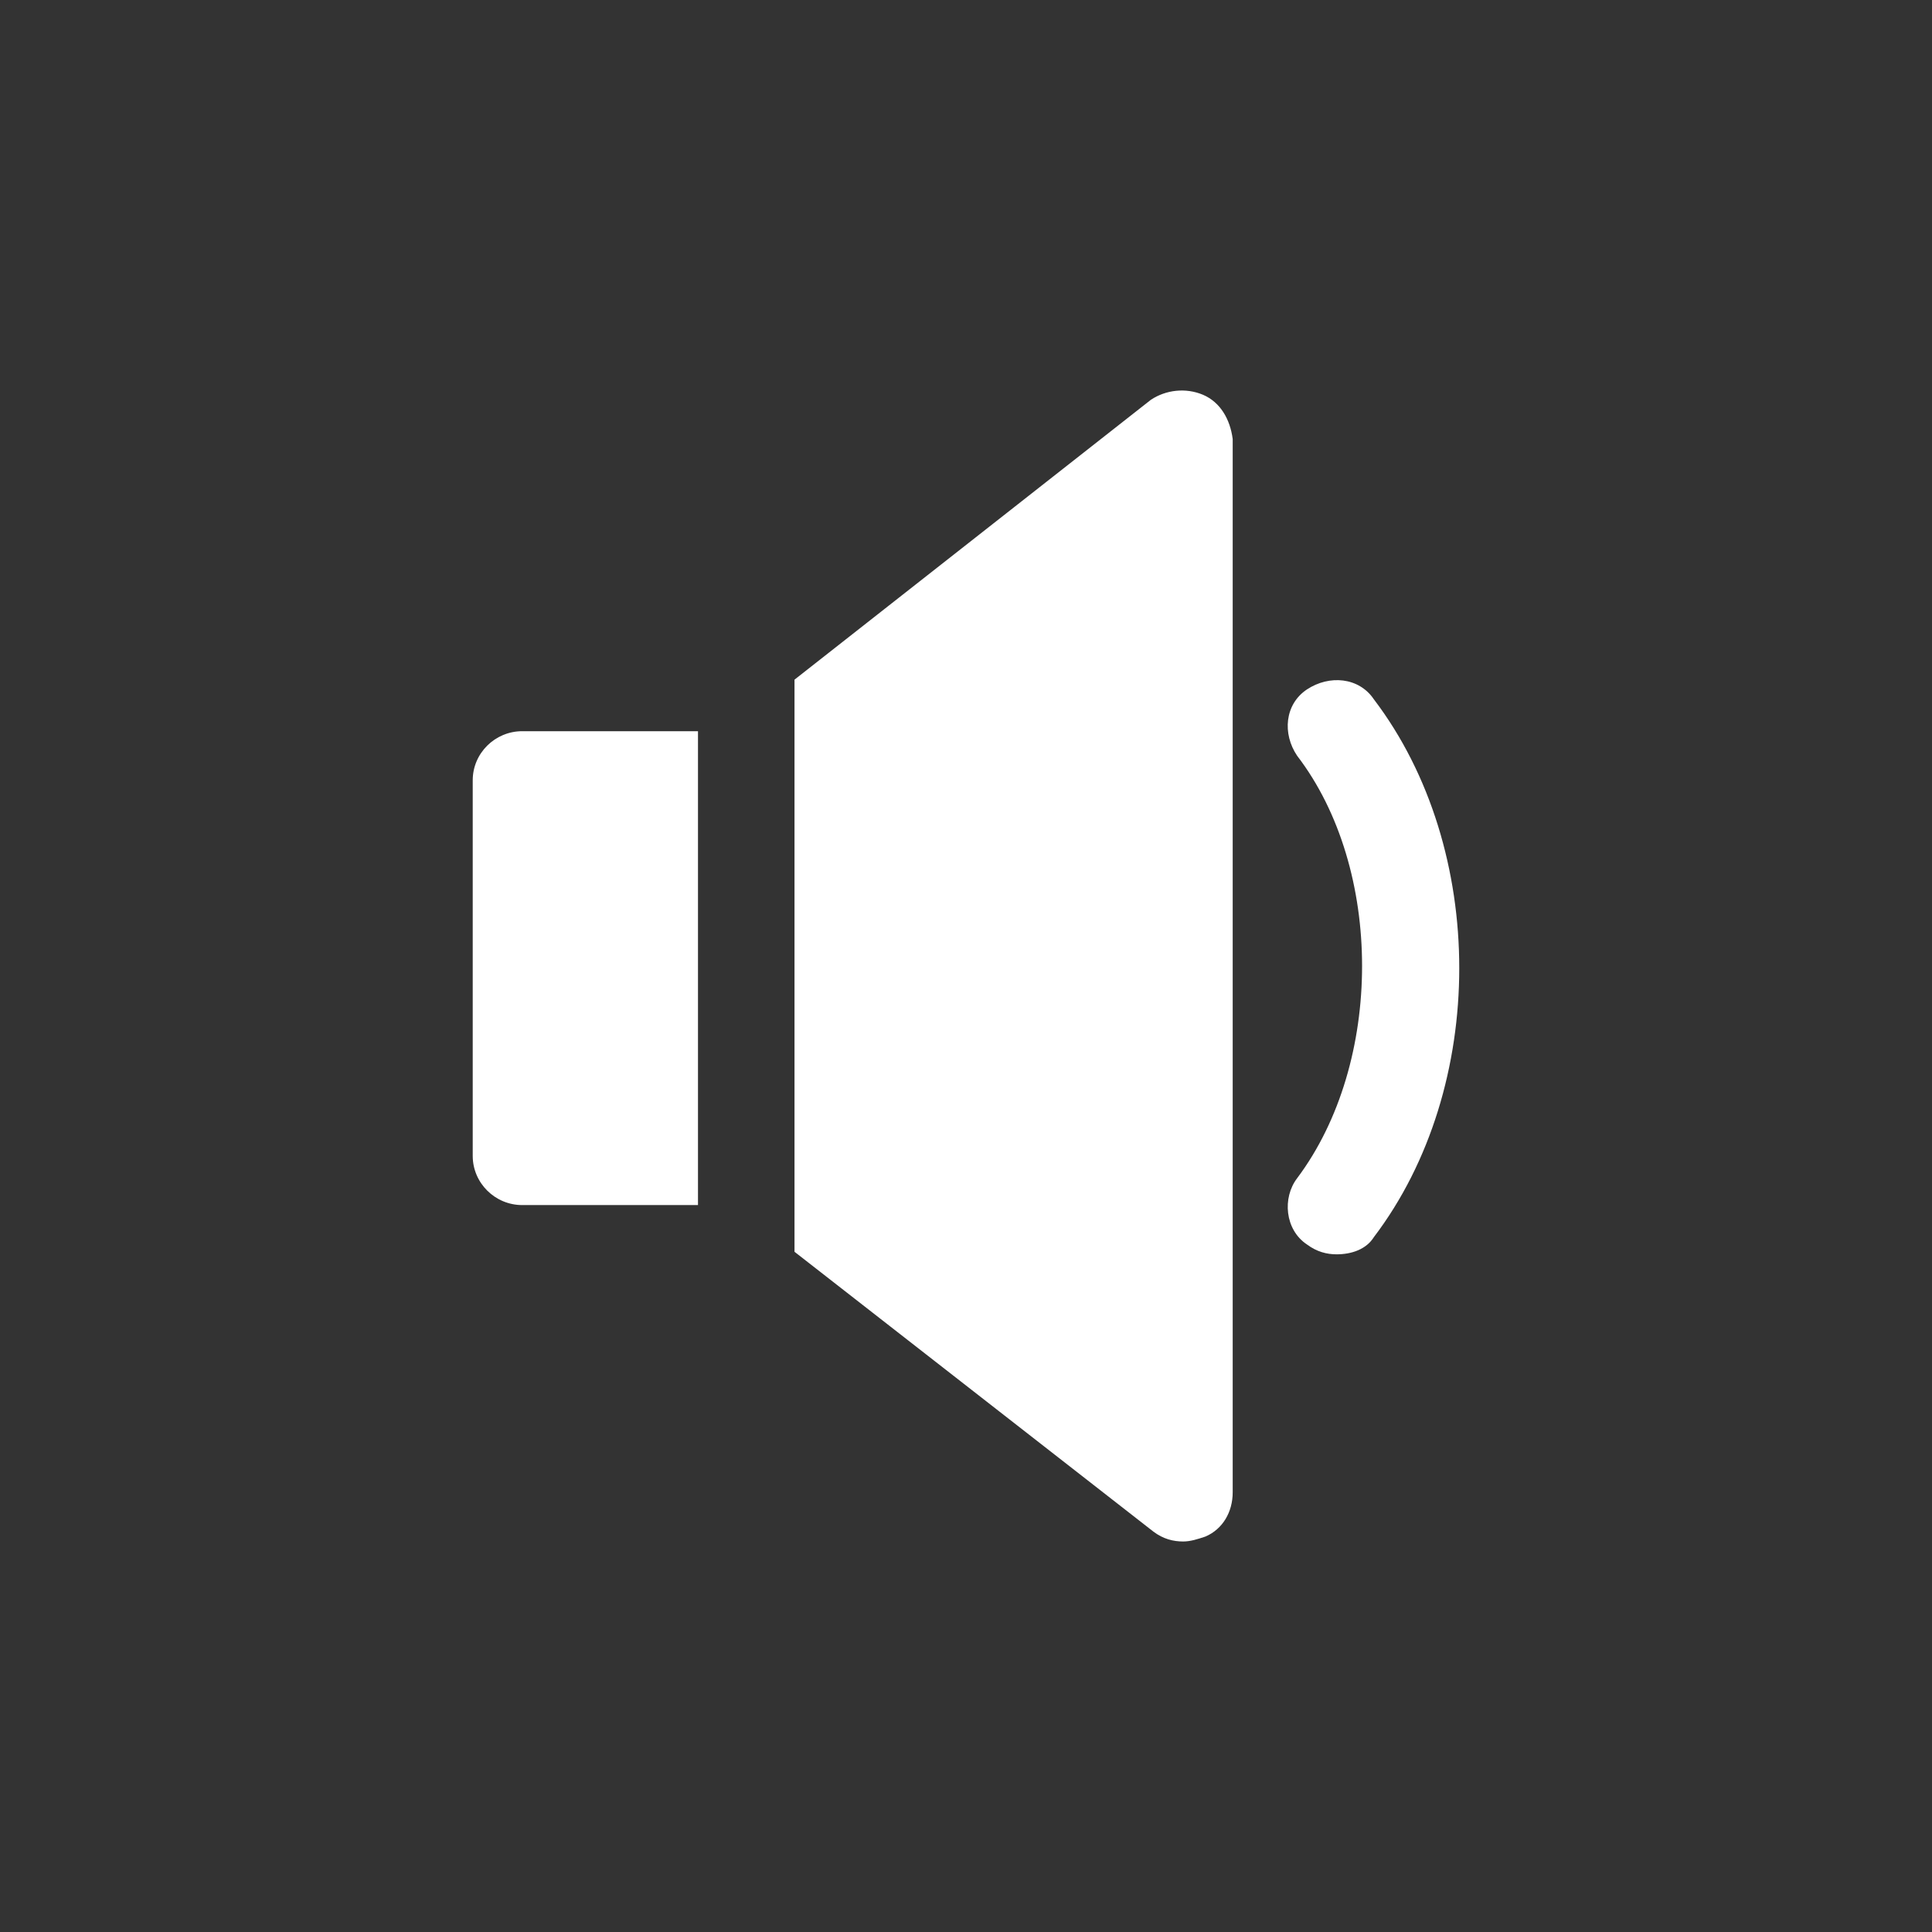 <?xml version="1.0" encoding="utf-8"?>
<!-- Generator: Adobe Illustrator 16.0.0, SVG Export Plug-In . SVG Version: 6.00 Build 0)  -->
<!DOCTYPE svg PUBLIC "-//W3C//DTD SVG 1.1//EN" "http://www.w3.org/Graphics/SVG/1.1/DTD/svg11.dtd">
<svg version="1.1" id="Layer_1" xmlns="http://www.w3.org/2000/svg" xmlns:xlink="http://www.w3.org/1999/xlink" x="0px" y="0px"
	 width="23.5px" height="23.5px" viewBox="0 0 23.5 23.5" enable-background="new 0 0 23.5 23.5" xml:space="preserve">
<rect x="0" y="0" width="23.5" height="23.5" fill="#333333" stroke="none"/>
<g id="inbox_x5F_done_x5F_round_1_" display="none">
	<g display="inline">
		<path fill="#5D7282" d="M15.996,5.5h-0.749V3.938c0-0.828-0.671-1.438-1.499-1.438H6.252c-0.828,0-1.499,0.609-1.499,1.438V5.5
			h-0.75L2.504,9.937v6c0,0.828,0.671,1.563,1.499,1.563h11.993c0.829,0,1.5-0.734,1.5-1.563v-6L15.996,5.5z M6.252,4.688
			C6.252,4.274,6.588,4,7.002,4h5.996c0.414,0,0.75,0.273,0.75,0.688V10h-0.75c-0.828,0-1.499,0.608-1.499,1.437v0.75
			c0,0.414-0.335,0.813-0.749,0.813h-1.5c-0.413,0-0.749-0.398-0.749-0.813v-0.75C8.501,10.609,7.83,10,7.002,10h-0.75V4.688z
			 M4.753,7.688V10h-0.75L4.753,7.688z M15.996,15.188c0,0.414-0.335,0.813-0.749,0.813H4.753c-0.414,0-0.75-0.398-0.75-0.813V11.5
			h2.249c0.414,0,0.75,0.273,0.75,0.688v0.75c0,0.828,0.671,1.563,1.499,1.563h2.998c0.828,0,1.499-0.734,1.499-1.563v-0.75
			c0-0.414,0.336-0.688,0.75-0.688h2.248V15.188z M15.247,10V7.688L15.996,10H15.247z M8.228,8.409
			c0.062,0.062,0.32,0.32,1.242,1.243L12.119,7c0.293-0.293,0.293-0.768,0-1.061c-0.292-0.293-0.767-0.293-1.06,0L9.47,7.531
			L8.939,7C8.647,6.708,8.173,6.708,7.88,7s-0.293,0.768,0,1.061C8.177,8.358,8.229,8.41,8.228,8.409z"/>
	</g>
</g>
<g id="inbox_x5F_done_x5F_round_copy_3_" display="none">
	<g display="inline">
		<path fill="#FFFFFF" d="M9.47,9.652L12.119,7c0.293-0.293,0.293-0.768,0-1.061c-0.292-0.293-0.767-0.293-1.06,0L9.47,7.531
			L8.939,7C8.646,6.708,8.172,6.708,7.879,7c-0.292,0.293-0.292,0.768,0,1.061C8.83,9.012,7.273,7.454,9.47,9.652z M15.996,5.5
			h-0.749V3.938c0-0.828-0.671-1.438-1.499-1.438H6.252c-0.828,0-1.5,0.609-1.5,1.438V5.5h-0.75L2.504,9.937v6
			c0,0.828,0.671,1.563,1.498,1.563h11.994c0.829,0,1.5-0.734,1.5-1.563v-6L15.996,5.5z M6.252,4.688C6.252,4.274,6.588,4,7.002,4
			h5.996c0.414,0,0.75,0.273,0.75,0.688V10h-0.75c-0.828,0-1.499,0.608-1.499,1.437v0.75c0,0.414-0.335,0.813-0.749,0.813h-1.5
			c-0.414,0-0.75-0.398-0.75-0.813v-0.75C8.5,10.609,7.83,10,7.002,10h-0.75V4.688z M4.752,7.688V10h-0.75L4.752,7.688z
			 M15.996,15.188c0,0.414-0.335,0.813-0.749,0.813H4.752c-0.414,0-0.75-0.398-0.75-0.813V11.5h2.25c0.414,0,0.75,0.273,0.75,0.688
			v0.75c0,0.828,0.67,1.563,1.498,1.563h2.999c0.828,0,1.499-0.734,1.499-1.563v-0.75c0-0.414,0.336-0.688,0.75-0.688h2.248V15.188z
			 M15.247,10V7.688L15.996,10H15.247z"/>
	</g>
</g>
<g id="like_6_" display="none">
	<g display="inline">
		<path fill="#FFFFFF" d="M2.515,10.016v6c0,0.828,0.67,1.483,1.497,1.483h1.497V8.5H4.012C3.185,8.5,2.515,9.187,2.515,10.016z
			 M15.437,8.5h-3.191c-0.413,0-0.748-0.32-0.748-0.734V4.171c0-0.666-0.371-1.313-0.991-1.552C9.468,2.22,8.444,2.883,8.292,3.871
			L7.006,8.516v8.983h7.13c0.953,0,1.781-0.651,1.995-1.582l1.301-4.9C17.728,9.731,16.753,8.5,15.437,8.5z"/>
	</g>
</g>
<g id="like_copy_3_" display="none">
	<g display="inline">
		<path fill="#2372B9" d="M2.515,10.016v6c0,0.828,0.67,1.483,1.497,1.483h1.497V8.5H4.012C3.185,8.5,2.515,9.187,2.515,10.016z
			 M15.437,8.5h-3.191c-0.413,0-0.748-0.32-0.748-0.734V4.171c0-0.666-0.371-1.313-0.991-1.552C9.468,2.22,8.444,2.883,8.292,3.871
			L7.006,8.516v8.983h7.13c0.953,0,1.781-0.651,1.995-1.582l1.301-4.9C17.728,9.731,16.753,8.5,15.437,8.5z"/>
	</g>
</g>
<g id="send_x5F_round_6_" display="none">
	<g display="inline">
		<path fill="#5D7282" d="M16.627,7.9c-0.03,0-0.057-0.013-0.086-0.016C16.517,7.887,16.5,7.9,16.473,7.9H16.627z M16.297,11.406
			c-0.387,0-0.699,0.314-0.699,0.701v2.799c0,0.387-0.002,0.693-0.389,0.693H6.11c-0.771,0-1.708-0.619-1.708-1.391V5.108
			c0-0.387,0.625-0.707,1.012-0.707h2.799c0.386,0,0.699-0.313,0.699-0.7S8.599,3,8.213,3H4.711C3.939,3,3.004,3.633,3.004,4.405
			v11.205C3.004,16.381,3.939,17,4.711,17h11.2c0.771,0,1.085-0.619,1.085-1.391v-3.502C16.996,11.721,16.684,11.406,16.297,11.406z
			 M15.598,3h-2.461C12.75,3,12.1,3.298,12.1,3.684v0.002c0,0.387,0.452,0.71,0.838,0.721l1.074,0.028
			c0.309,0.008,0.457,0.381,0.24,0.6l-4.049,4.071c-0.273,0.273-0.264,0.716,0.01,0.989s0.727,0.273,0.999,0l4.069-4.07
			c0.219-0.218,0.592-0.069,0.6,0.239l0.027,0.956c0.01,0.355,0.288,0.622,0.633,0.664c0.327-0.042,0.455-0.344,0.455-0.704V4.401
			C16.996,3.63,16.367,3,15.598,3z"/>
	</g>
</g>
<g id="send_x5F_round_copy_2_" display="none">
	<g display="inline">
		<path fill="#2372B9" d="M16.297,11.406c-0.387,0-0.699,0.314-0.699,0.701v2.799c0,0.387-0.002,0.693-0.389,0.693H6.11
			c-0.771,0-1.708-0.619-1.708-1.391V5.108c0-0.387,0.625-0.707,1.012-0.707h2.799c0.386,0,0.699-0.313,0.699-0.7S8.599,3,8.213,3
			H4.711C3.939,3,3.004,3.633,3.004,4.405v11.205C3.004,16.381,3.939,17,4.711,17h11.2c0.771,0,1.085-0.619,1.085-1.391v-3.502
			C16.996,11.721,16.684,11.406,16.297,11.406z M15.598,3h-2.461C12.75,3,12.1,3.298,12.1,3.684v0.002
			c0,0.387,0.452,0.71,0.838,0.721l1.074,0.028c0.309,0.008,0.457,0.381,0.24,0.6l-4.049,4.071c-0.273,0.272-0.264,0.716,0.01,0.989
			s0.727,0.273,0.999,0l4.069-4.07c0.219-0.218,0.592-0.069,0.6,0.239l0.027,0.956c0.01,0.355,0.288,0.622,0.633,0.664
			c0.327-0.042,0.455-0.344,0.455-0.704V4.401C16.996,3.63,16.367,3,15.598,3z M16.627,7.9c-0.03,0-0.057-0.013-0.086-0.016
			C16.517,7.887,16.5,7.9,16.473,7.9H16.627z"/>
	</g>
</g>
<g id="view_x5F_simple_copy" display="none">
	<g display="inline">
		<path fill="#FFFFFF" d="M10,8.266c-0.939,0-1.701,0.776-1.701,1.733c0,0.958,0.762,1.733,1.701,1.733s1.701-0.775,1.701-1.733
			C11.701,9.042,10.939,8.266,10,8.266z M10,4.991c-3.638,0-6.806,2.017-8.507,5.009c1.701,2.993,4.869,5.01,8.507,5.01
			s6.806-2.018,8.507-5.01C16.806,7.007,13.638,4.991,10,4.991z M10,13.275c-2.543,0-4.938-1.232-6.466-3.276
			C5.062,7.958,7.457,6.724,10,6.724S14.938,7.958,16.466,10C14.938,12.043,12.543,13.275,10,13.275z"/>
	</g>
</g>
<g id="Shape_25" display="none">
	<g display="inline">
		<path fill="#5D7282" d="M14.217,3.501H5.783C3.693,3.501,2,5.223,2,7.347v2.81c0,1.775,1.193,3.32,2.891,3.739l2.801,2.431
			c0.371,0.322,0.675,0.181,0.675-0.316v-2.007h5.851c2.09,0,3.783-1.722,3.783-3.847v-2.81C18,5.223,16.307,3.501,14.217,3.501z"/>
	</g>
</g>
<g id="edit" display="none">
	<g display="inline">
		<path fill="#FFFFFF" d="M17.347,17.352H6.151V6.223h5.598V4.832c-5.975,0-5.324,0-6.996,0c0,6.049,0,7.871,0,13.91
			c4.66,0,9.27,0,13.994,0c0-2.592,0-4.307,0-6.955h-1.4V17.352z M8.95,14.57h2.689l7.107-6.936l-2.912-2.877L8.95,11.715V14.57z"/>
	</g>
</g>
<g id="Shape_2_1_" display="none">
	<g display="inline">
		<path fill="#FFFFFF" d="M21.372,19.428l-4.021-4.012c2.451-3.369,2.156-8.107-0.887-11.145C14.778,2.591,12.568,1.75,10.36,1.75
			c-2.209,0-4.418,0.841-6.104,2.522c-3.369,3.363-3.369,8.817,0,12.181c1.686,1.682,3.895,2.523,6.104,2.523
			c1.779,0,3.557-0.547,5.063-1.639l4.021,4.014c0.266,0.266,0.615,0.398,0.965,0.398c0.348,0,0.697-0.133,0.963-0.398
			C21.903,20.82,21.903,19.959,21.372,19.428z M15.114,15.107c-1.27,1.266-2.958,1.965-4.754,1.965
			c-1.795,0-3.484-0.699-4.754-1.965c-2.621-2.617-2.621-6.873,0-9.489c1.27-1.267,2.959-1.965,4.754-1.965
			c1.796,0,3.485,0.697,4.754,1.965C17.735,8.234,17.735,12.49,15.114,15.107z"/>
	</g>
</g>
<g id="Shape_7_3_" display="none">
	<g display="inline">
		<path fill="#3E4D58" d="M11.751,10.293c-1.081,0-1.952,0.945-1.952,2.117c0,1.174,0.871,2.119,1.952,2.119
			c1.08,0,1.951-0.945,1.951-2.119C13.702,11.238,12.831,10.293,11.751,10.293z M15.896,8.572h-2.073L13.214,7.25h-2.928
			L9.677,8.572H7.604C7.131,8.572,6.75,8.986,6.75,9.5v5.822c0,0.514,0.381,0.928,0.854,0.928h8.292
			c0.474,0,0.854-0.414,0.854-0.928V9.5C16.75,8.986,16.37,8.572,15.896,8.572z M11.751,15.059c-1.345,0-2.439-1.189-2.439-2.648
			c0-1.457,1.095-2.646,2.439-2.646c1.344,0,2.438,1.189,2.438,2.646C14.188,13.869,13.095,15.059,11.751,15.059z"/>
	</g>
</g>
<g id="pin_x5F_fill_x5F_sharp_x5F_circle_6_" display="none">
	<g display="inline">
		<path fill="#FFFFFF" d="M11.75,4.75c-2.757,0-4.991,2.193-4.991,4.899s4.991,9.101,4.991,9.101s4.991-6.395,4.991-9.101
			S14.506,4.75,11.75,4.75z M11.75,11.203c-0.787,0-1.426-0.627-1.426-1.4s0.639-1.4,1.426-1.4s1.426,0.627,1.426,1.4
			S12.537,11.203,11.75,11.203z"/>
	</g>
</g>
<g id="play_copy_4_" display="none">
	<g display="inline">
		<path fill="#5D7282" d="M1.756,1.752v19.996h19.988V1.752H1.756z M19.744,19.75H3.754V3.752h15.99V19.75z M10.834,15.182
			l3.441-2.273c0.707-0.486,0.73-1.537,0.023-2.021l-3.47-2.275c-0.805-0.553-2.076,0.029-2.076,1.012v4.547
			C8.752,15.154,10.03,15.736,10.834,15.182z"/>
	</g>
</g>
<g id="music_copy_3_" display="none">
	<g display="inline">
		<path fill="#5D7282" d="M19.758,1.752H9.748c-1.105,0-2.002,0.918-2.002,2.051v10.291c-0.785-0.465-1.738-0.666-2.744-0.48
			c-1.691,0.311-3.027,1.779-3.232,3.525c-0.295,2.529,1.656,4.672,4.078,4.607c2.201-0.057,3.9-2.033,3.9-4.291V4.828
			c0-0.566,0.447-1.025,1-1.025h8.008c0.553,0,1.002,0.458,1.002,1.025v5.164c-0.785-0.465-1.738-0.666-2.744-0.48
			c-1.691,0.311-3.027,1.779-3.232,3.525c-0.295,2.529,1.656,4.672,4.078,4.607c2.201-0.057,3.9-2.033,3.9-4.289V3.803
			C21.76,2.67,20.863,1.752,19.758,1.752z"/>
	</g>
</g>
<g id="imagess_copy_4_" display="none">
	<g display="inline">
		<path fill="#5D7282" d="M12.832,12.418c1.104,0,1.998-0.896,1.998-2.004c0-1.105-0.895-2.002-1.998-2.002
			s-1.998,0.896-1.998,2.002C10.834,11.521,11.729,12.418,12.832,12.418z M1.756,21.764c3.455,0,12.808,0,15.99,0
			c0-3.229,0-12.783,0-16.021c-3.457,0-12.81,0-15.99,0C1.756,11.637,1.756,15.842,1.756,21.764z M8.536,19.762l2.898-2.906
			l2.9,2.906H8.536z M3.754,7.744h11.992v10.1l-4.295-4.305l-0.018,0.016l-0.016-0.016l-1.429,1.432l-4.625-4.635l-0.016,0.016
			l-0.016-0.016l-1.578,1.582V7.744z M3.754,14.75l1.594-1.598l3.229,3.486l-2.867,3.123H3.754V14.75z M5.752,1.736v2.003h13.992
			v14.019h2c0-6.189,0-9.717,0-16.021C13.902,1.736,11.508,1.736,5.752,1.736z"/>
	</g>
</g>
<g id="send_x5F_round_2_" display="none">
	<g display="inline">
		<path fill="#5D7282" d="M20.744,13.761c-0.551,0-0.998,0.447-0.998,1v3.998c0,0.553-0.004,0.99-0.557,0.99H6.194
			c-1.104,0-2.439-0.883-2.439-1.986V4.761c0-0.553,0.891-1.01,1.443-1.01h3.998c0.553,0,1-0.447,1-1s-0.447-1-1-1H4.194
			c-1.102,0-2.439,0.904-2.439,2.006v16.006c0,1.104,1.338,1.986,2.439,1.986h16c1.102,0,1.551-0.883,1.551-1.986v-5.002
			C21.744,14.208,21.297,13.761,20.744,13.761z M21.217,8.749c-0.043,0-0.081-0.018-0.123-0.023
			c-0.035,0.005-0.059,0.023-0.098,0.023H21.217z M19.746,1.751H16.23c-0.553,0-1.482,0.424-1.482,0.977v0.002
			c0,0.553,0.646,1.014,1.197,1.029L17.48,3.8c0.439,0.012,0.654,0.545,0.342,0.857l-5.783,5.814
			c-0.391,0.391-0.377,1.023,0.014,1.414s1.037,0.391,1.428,0l5.813-5.814c0.313-0.313,0.846-0.1,0.857,0.342l0.039,1.365
			c0.015,0.509,0.412,0.889,0.904,0.947c0.467-0.06,0.65-0.49,0.65-1.004V3.751C21.744,2.651,20.846,1.751,19.746,1.751z"/>
	</g>
</g>
<g id="download" display="none">
	<g display="inline">
		<path fill="#5D7282" d="M1.739,1.752c0,7.146,0,12.832,0,19.996c4.641,0,15.977,0,20.021,0c0-7.396,0-12.619,0-19.996
			C14.46,1.752,9.2,1.752,1.739,1.752z M19.759,19.748H3.741V3.752h16.018V19.748z M16.286,12.781l-3.535-0.031v-7h-2.002v7H7.28
			l4.471,5.242L16.286,12.781z"/>
	</g>
</g>
<g id="resize_4_" display="none">
	<g display="inline">
		<path fill="#FFFFFF" d="M11.75,1.744H1.758v20.012h19.984V11.751V1.744H11.75z M19.744,19.755H3.756V3.746h7.994v8.005h7.994
			V19.755z"/>
	</g>
</g>
<g id="arrow_x5F_corner_4_" display="none">
	<g display="inline">
		<path fill="#FFFFFF" d="M8.553,9.682l3.666,3.668l1.131-1.131L9.682,8.551h3.668V6.953c-2.268,0-4.061,0-6.396,0
			c0,2.225,0,4.199,0,6.396h1.6V9.682z M3.754,3.754v15.992h15.992V3.754H3.754z M18.146,13.35H13.35v4.797H5.354V5.354h12.793
			V13.35z"/>
	</g>
</g>
<g id="Shape_26_4_">
	<g>
		<path fill-rule="evenodd" clip-rule="evenodd" fill="#FFFFFF" d="M16.711,8.506c-0.182-0.27-0.543-0.299-0.814-0.12
			c-0.27,0.18-0.301,0.538-0.119,0.807c1.053,1.374,1.053,3.733,0,5.138c-0.182,0.238-0.15,0.627,0.119,0.806
			c0.121,0.09,0.242,0.12,0.361,0.12c0.182,0,0.361-0.061,0.453-0.209C18.096,13.225,18.096,10.327,16.711,8.506z M5.75,9.491v4.569
			c0,0.329,0.271,0.598,0.602,0.598H8.49V8.894H6.352C6.021,8.894,5.75,9.162,5.75,9.491z M14.633,4.802
			C14.422,4.713,14.182,4.742,14,4.862L9.664,8.267v6.959l4.367,3.405c0.119,0.089,0.24,0.119,0.361,0.119
			c0.09,0,0.18-0.03,0.27-0.06c0.211-0.09,0.332-0.299,0.332-0.538V5.34C14.963,5.101,14.844,4.892,14.633,4.802z"/>
	</g>
</g>
</svg>
